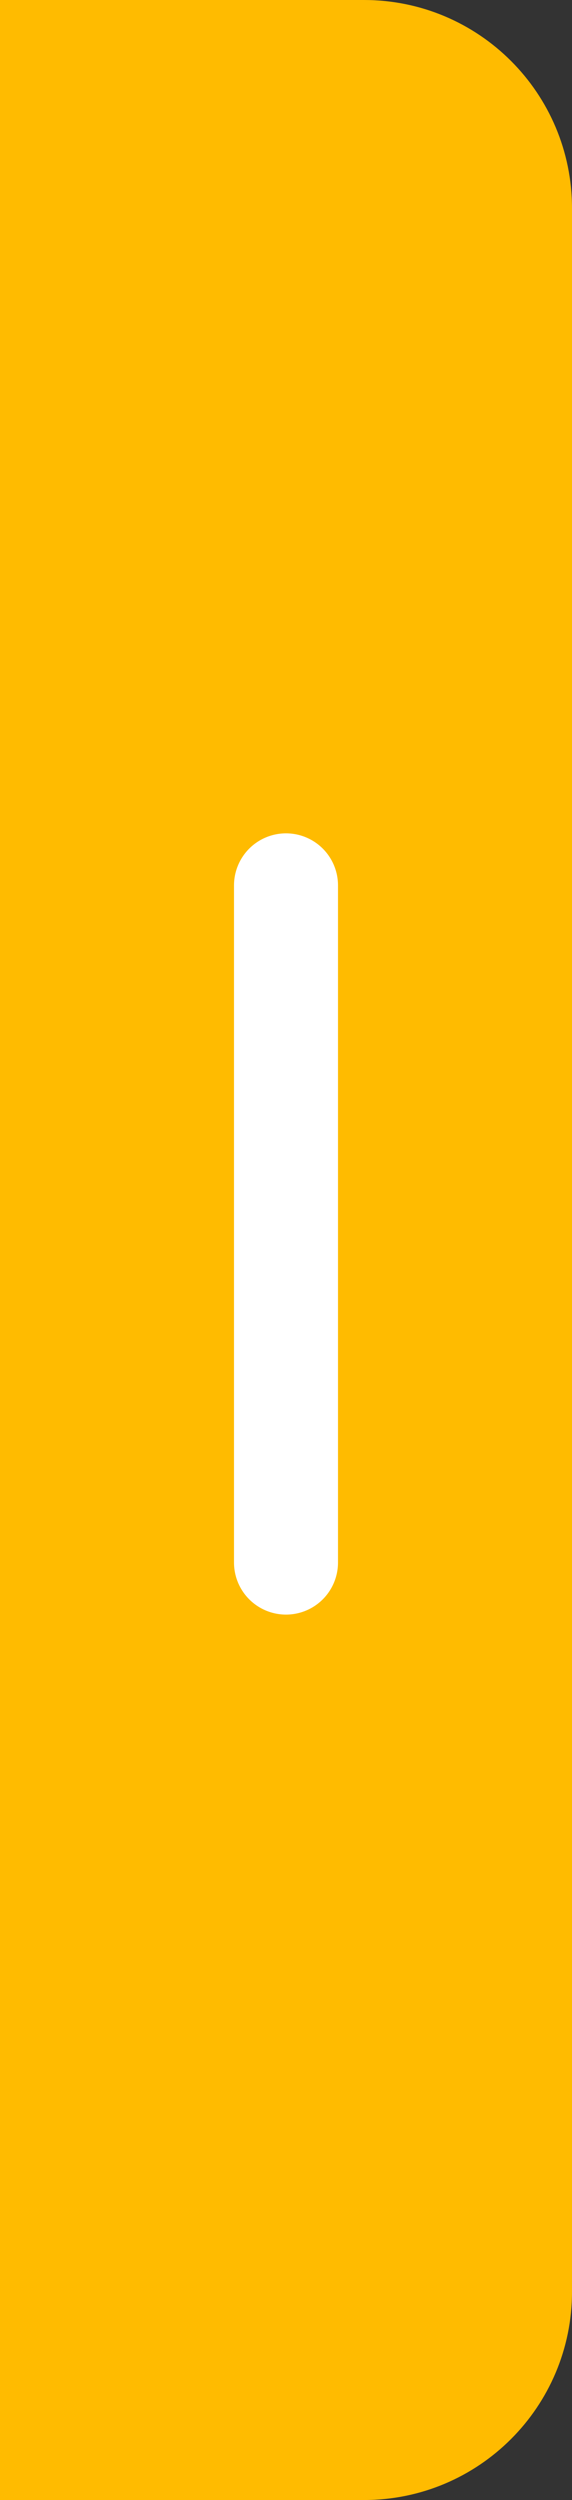 <svg width="11" height="48" viewBox="0 0 11 48" fill="none" xmlns="http://www.w3.org/2000/svg">
    <rect x="0" y="0" width="11" height="48" fill="#333333" stroke="none"/>
    <path fill-rule="evenodd" clip-rule="evenodd"
        d="M11 4C11 1.791 9.209 0 7 0H0V48H7C9.209 48 11 46.209 11 44L11 4Z" fill="#FFBB00" />
    <path d="M5.5 30V17" stroke="white" stroke-width="2" stroke-linecap="round" stroke-linejoin="round" />
</svg>